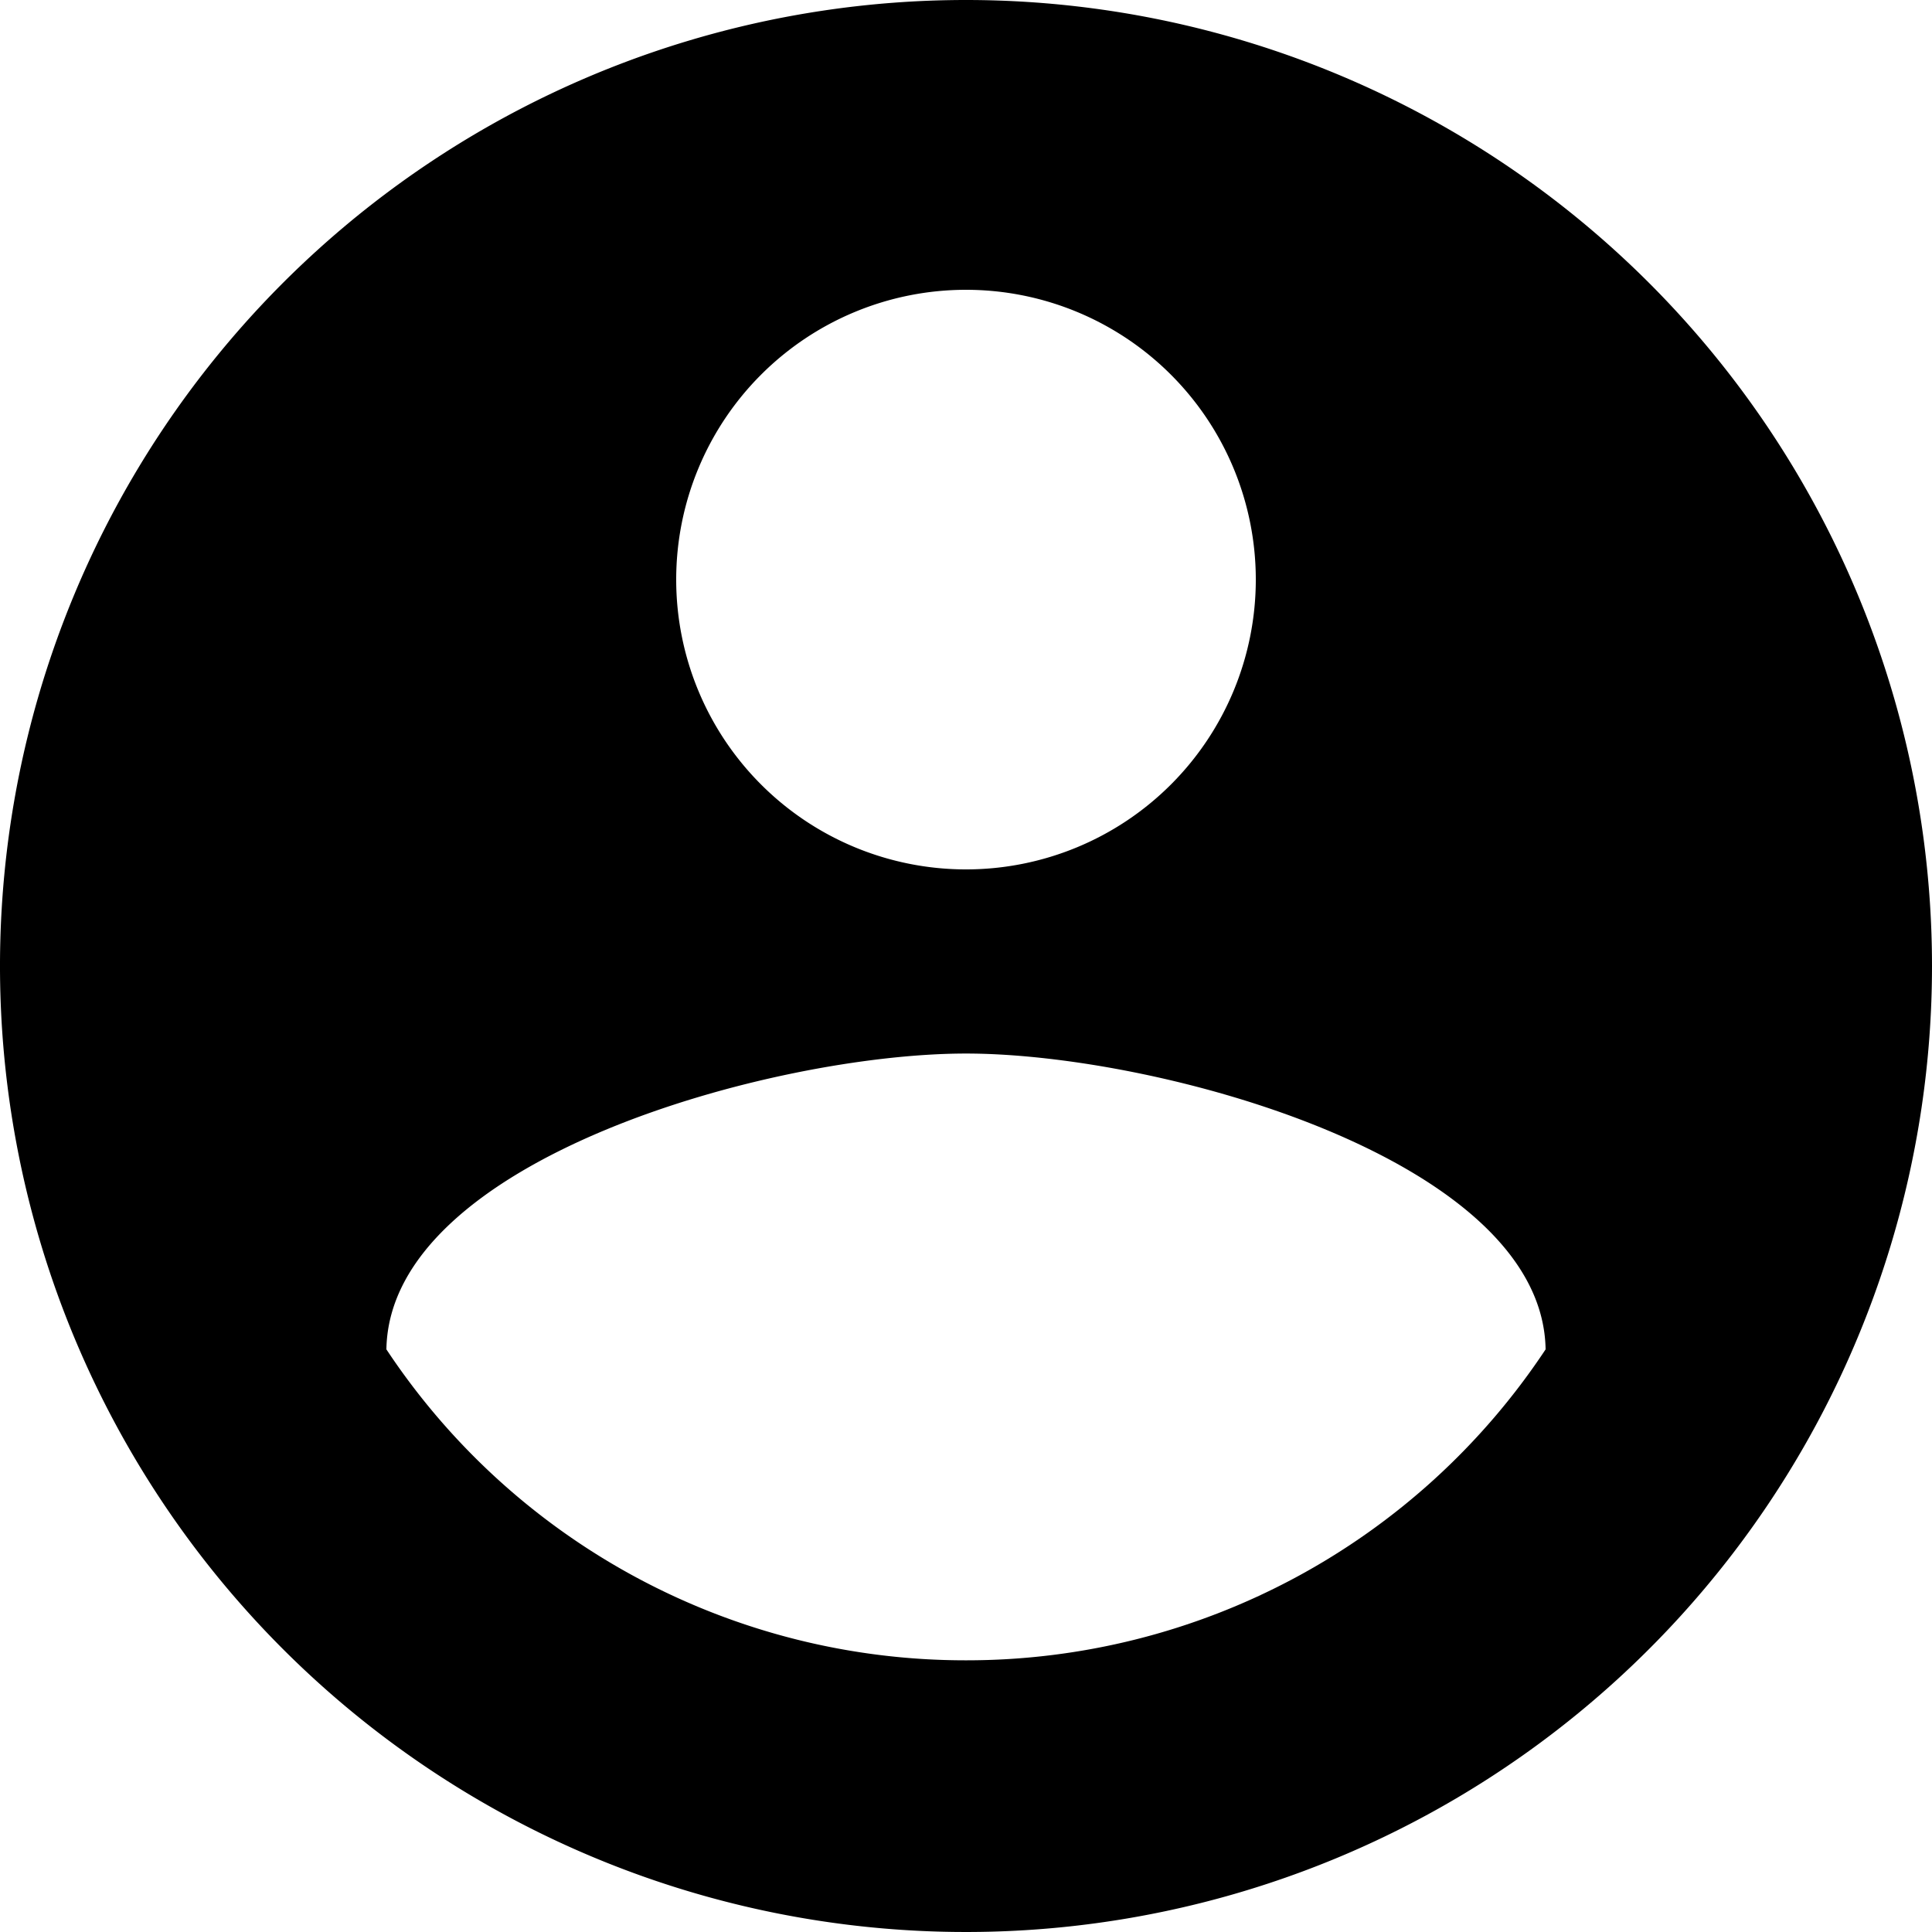 <svg xmlns="http://www.w3.org/2000/svg" width="64" height="64" viewBox="0 0 64 64"><path d="M32 0a32 32 0 1 0 32 32A32 32 0 0 0 32 0zm0 9.6a9.6 9.6 0 1 1-9.6 9.6A9.6 9.6 0 0 1 32 9.6zM32 55a23 23 0 0 1-19.2-10.3c.1-6.3 12.8-9.8 19.2-9.8s19.1 3.5 19.2 9.8A23 23 0 0 1 32 55z"/></svg>